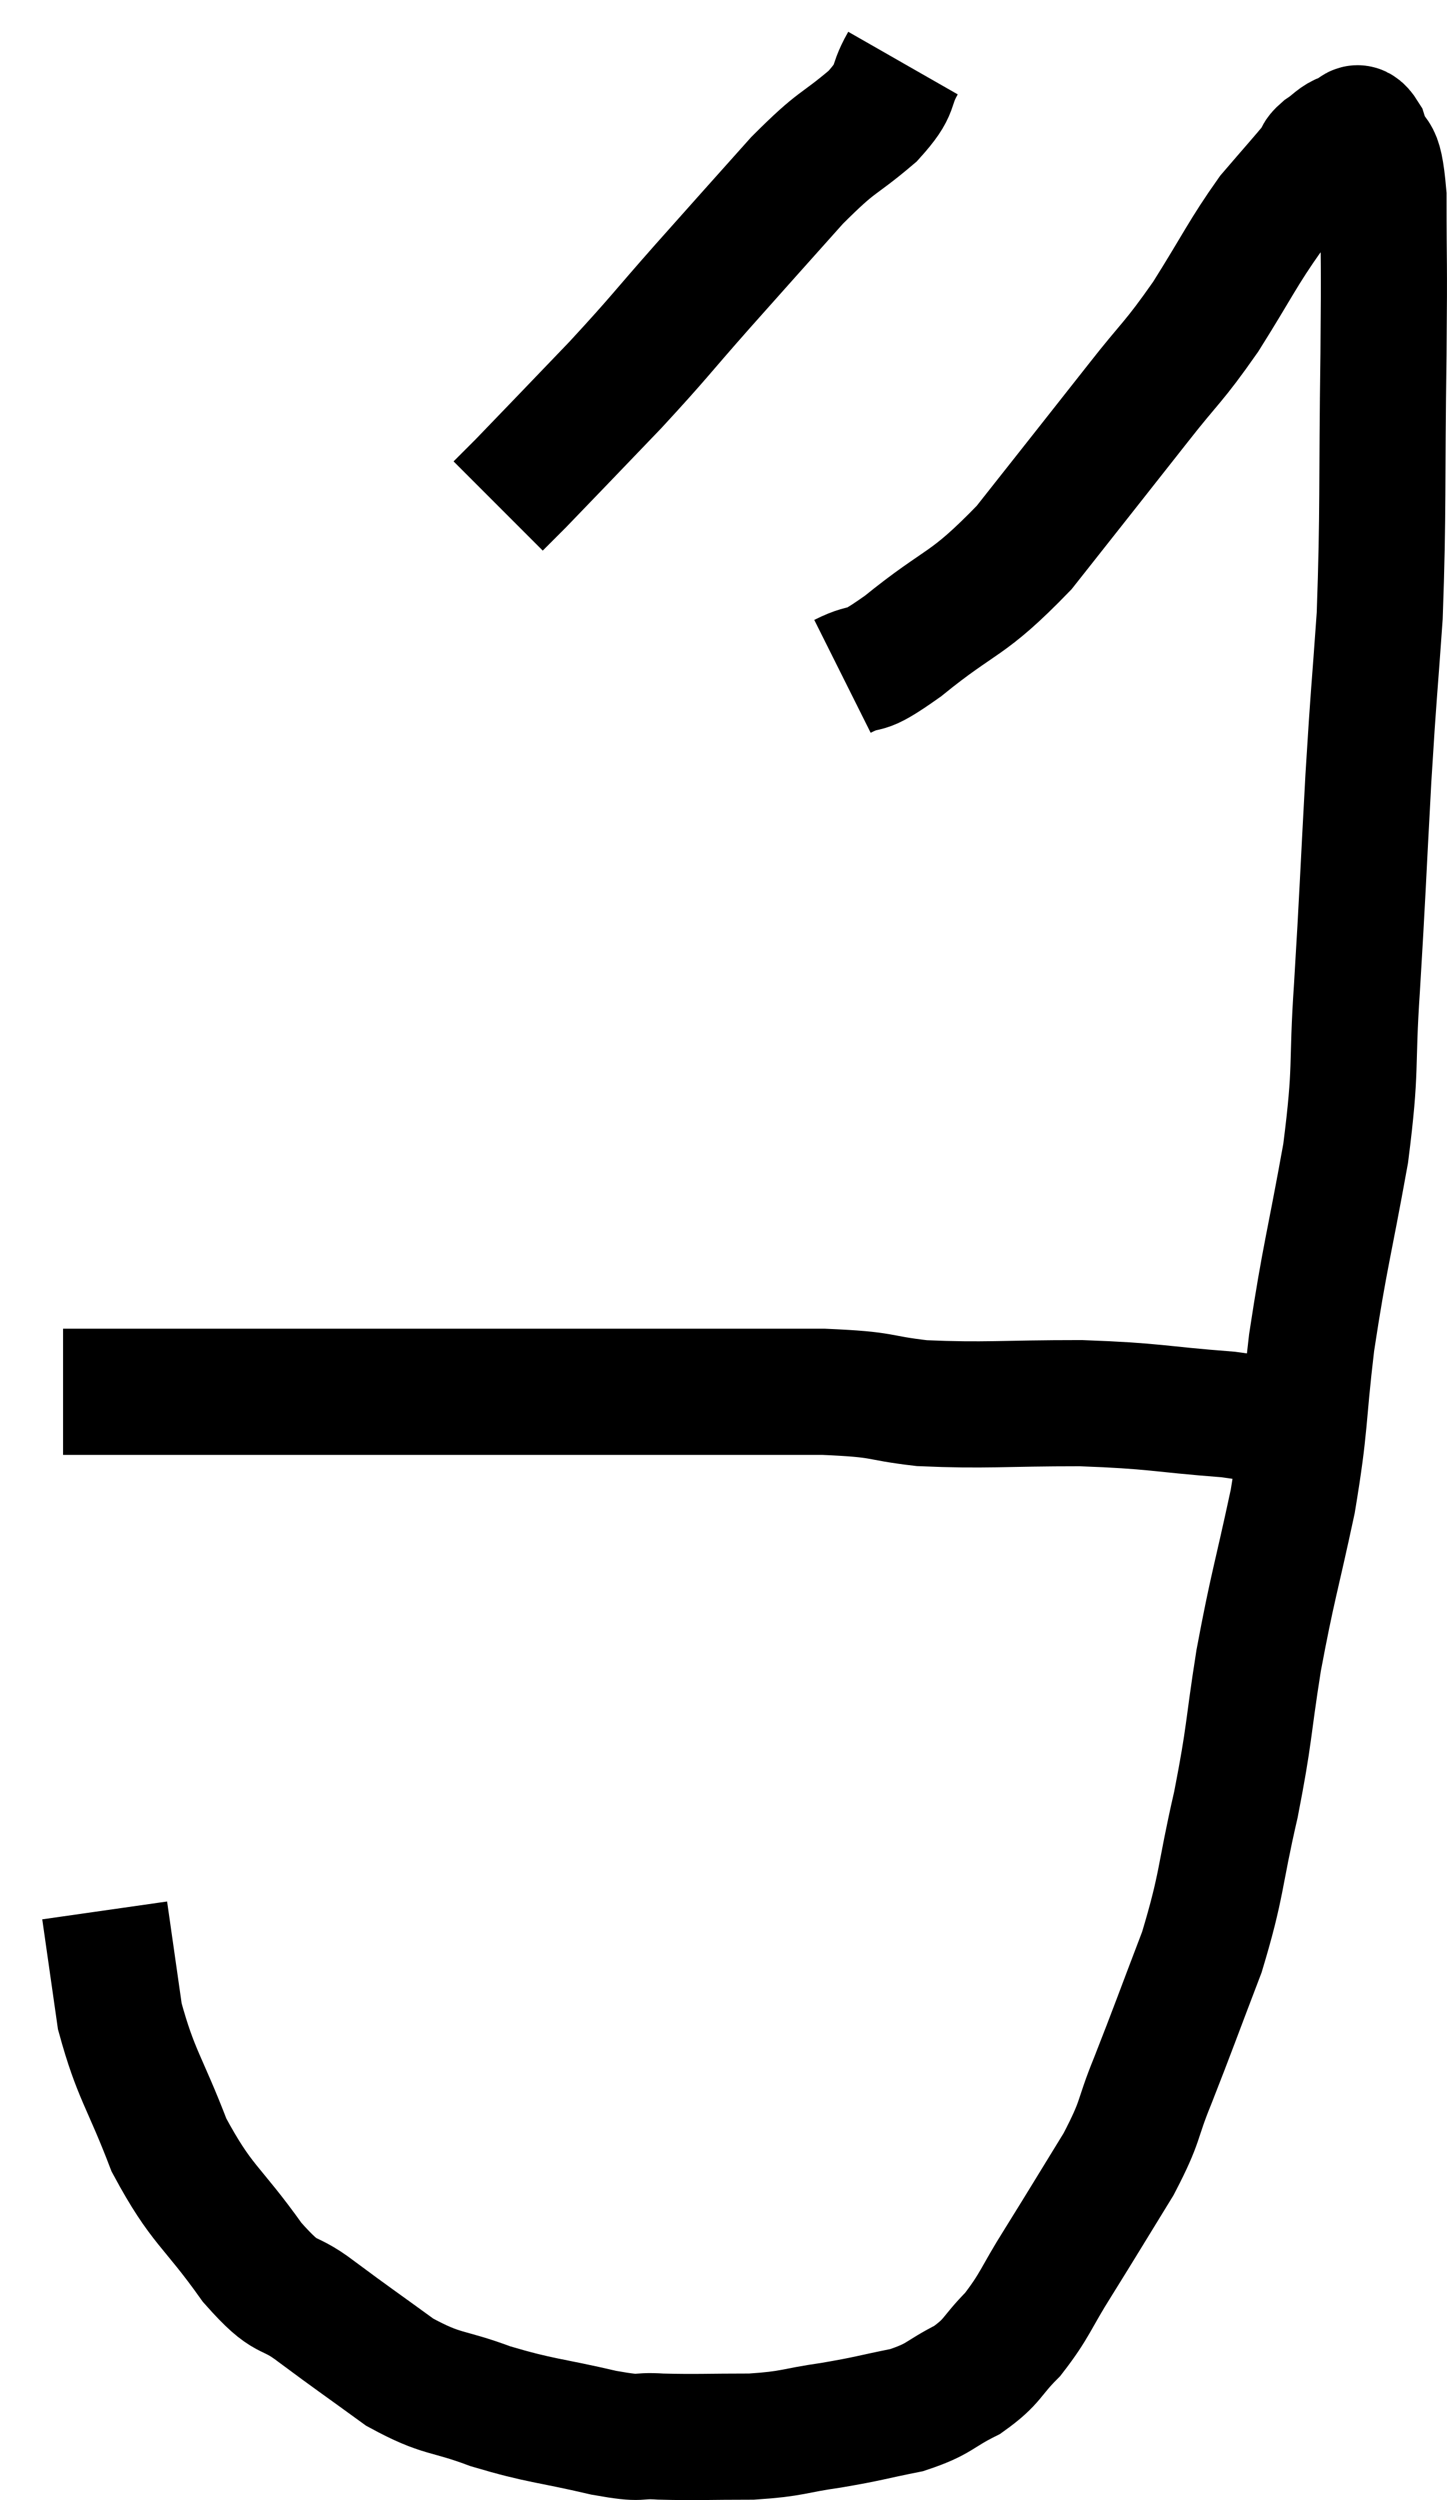 <svg xmlns="http://www.w3.org/2000/svg" viewBox="11.72 5.72 22.947 39.627" width="22.947" height="39.627"><path d="M 26.04 6.72 C 25.8 7.14, 25.98 7.095, 25.56 7.56 C 24.96 8.07, 25.035 7.905, 24.36 8.58 C 23.61 9.42, 23.58 9.45, 22.86 10.26 C 22.17 11.04, 22.2 11.04, 21.48 11.82 C 20.73 12.6, 20.445 12.9, 19.98 13.38 C 19.8 13.56, 19.71 13.65, 19.62 13.74 L 19.62 13.74" fill="none" stroke="black" stroke-width="2"></path><path d="M 25.08 16.44 C 25.56 16.2, 25.32 16.47, 26.04 15.96 C 27 15.18, 27.03 15.36, 27.96 14.4 C 28.86 13.26, 29.04 13.035, 29.76 12.12 C 30.3 11.43, 30.315 11.49, 30.84 10.74 C 31.35 9.93, 31.425 9.735, 31.86 9.12 C 32.22 8.7, 32.37 8.535, 32.58 8.28 C 32.64 8.19, 32.58 8.205, 32.7 8.1 C 32.88 7.98, 32.895 7.92, 33.06 7.86 C 33.21 7.86, 33.21 7.62, 33.36 7.86 C 33.51 8.34, 33.585 7.95, 33.66 8.82 C 33.66 10.08, 33.675 9.675, 33.66 11.34 C 33.63 13.41, 33.66 13.8, 33.6 15.48 C 33.51 16.77, 33.51 16.59, 33.42 18.06 C 33.33 19.71, 33.33 19.875, 33.24 21.36 C 33.15 22.68, 33.24 22.59, 33.06 24 C 32.79 25.5, 32.73 25.62, 32.52 27 C 32.37 28.26, 32.43 28.26, 32.22 29.52 C 31.95 30.78, 31.905 30.84, 31.68 32.04 C 31.5 33.18, 31.545 33.165, 31.32 34.32 C 31.05 35.49, 31.11 35.565, 30.78 36.66 C 30.39 37.68, 30.33 37.86, 30 38.7 C 29.73 39.36, 29.835 39.3, 29.46 40.02 C 28.98 40.8, 28.92 40.905, 28.5 41.58 C 28.14 42.15, 28.14 42.255, 27.78 42.72 C 27.42 43.08, 27.48 43.14, 27.06 43.44 C 26.58 43.68, 26.64 43.74, 26.1 43.92 C 25.5 44.04, 25.515 44.055, 24.9 44.16 C 24.27 44.25, 24.315 44.295, 23.64 44.34 C 22.92 44.34, 22.785 44.355, 22.2 44.34 C 21.75 44.31, 21.975 44.4, 21.3 44.28 C 20.4 44.07, 20.31 44.1, 19.5 43.86 C 18.78 43.59, 18.75 43.695, 18.06 43.32 C 17.4 42.84, 17.325 42.795, 16.74 42.36 C 16.23 41.97, 16.305 42.24, 15.72 41.58 C 15.06 40.65, 14.925 40.695, 14.4 39.72 C 14.01 38.7, 13.875 38.61, 13.62 37.68 C 13.5 36.84, 13.44 36.42, 13.38 36 C 13.38 36, 13.38 36, 13.38 36 L 13.38 36" fill="none" stroke="black" stroke-width="2"></path><path d="M 32.4 28.44 C 31.8 28.29, 32.085 28.26, 31.2 28.14 C 30.03 28.05, 30.075 28.005, 28.86 27.96 C 27.6 27.96, 27.36 28.005, 26.34 27.96 C 25.56 27.87, 25.815 27.825, 24.78 27.78 C 23.49 27.78, 23.52 27.78, 22.2 27.78 C 20.85 27.78, 20.715 27.78, 19.5 27.78 C 18.42 27.78, 18.345 27.78, 17.34 27.78 C 16.41 27.78, 16.26 27.78, 15.48 27.78 C 14.85 27.78, 14.835 27.78, 14.22 27.78 C 13.62 27.78, 13.365 27.78, 13.02 27.78 C 12.93 27.78, 12.885 27.78, 12.84 27.78 C 12.84 27.78, 12.87 27.78, 12.84 27.78 L 12.72 27.78" fill="none" stroke="black" stroke-width="2"></path></svg>